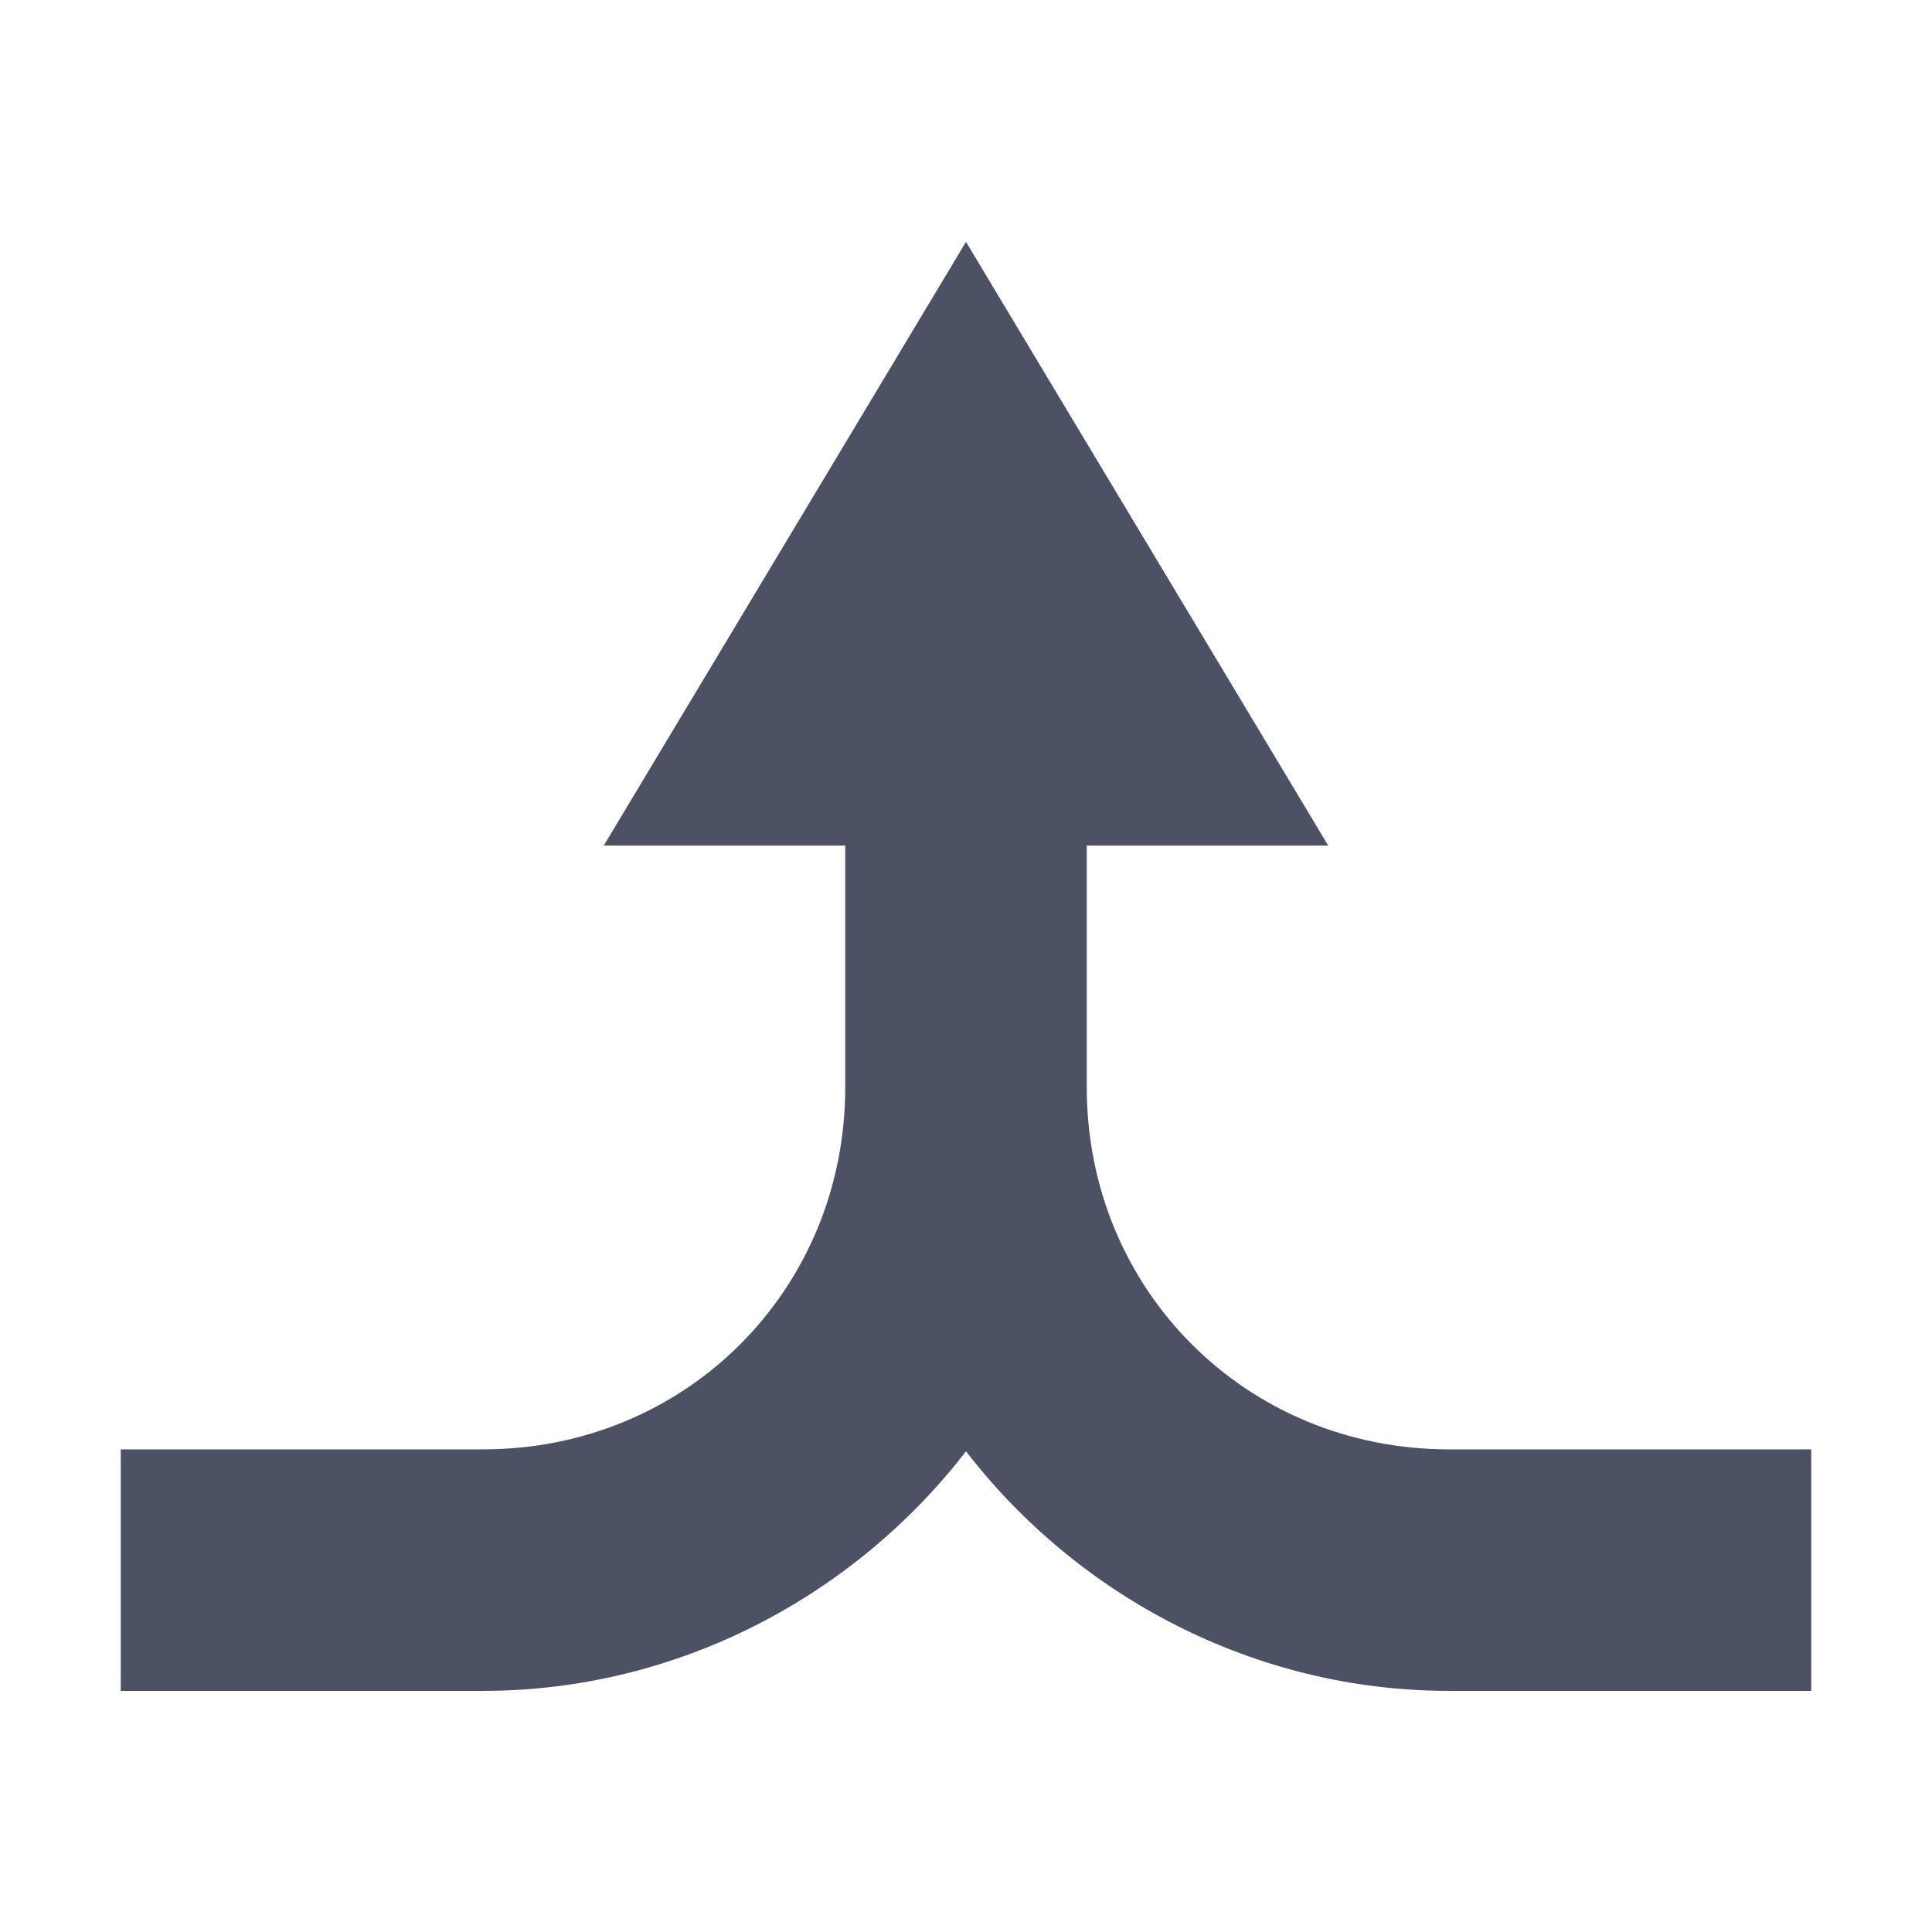 <svg xmlns="http://www.w3.org/2000/svg" width="16" height="16">
    <path d="M8 2.003l-3 5h2v2c0 1.68-1.32 3-3 3H1v2h3c1.616 0 3.076-.787 4-1.984.923 1.197 2.384 1.984 4 1.984h3v-2h-3c-1.68 0-3-1.32-3-3v-2h2zm.957 7.78l-.012.084.012-.084zm-.485 1.484z" style="line-height:normal;-inkscape-font-specification:Sans;text-indent:0;text-align:start;text-decoration-line:none;text-transform:none;marker:none" color="#bebebe" font-weight="400" font-family="Sans" overflow="visible" fill="#4c5263"/>
</svg>
